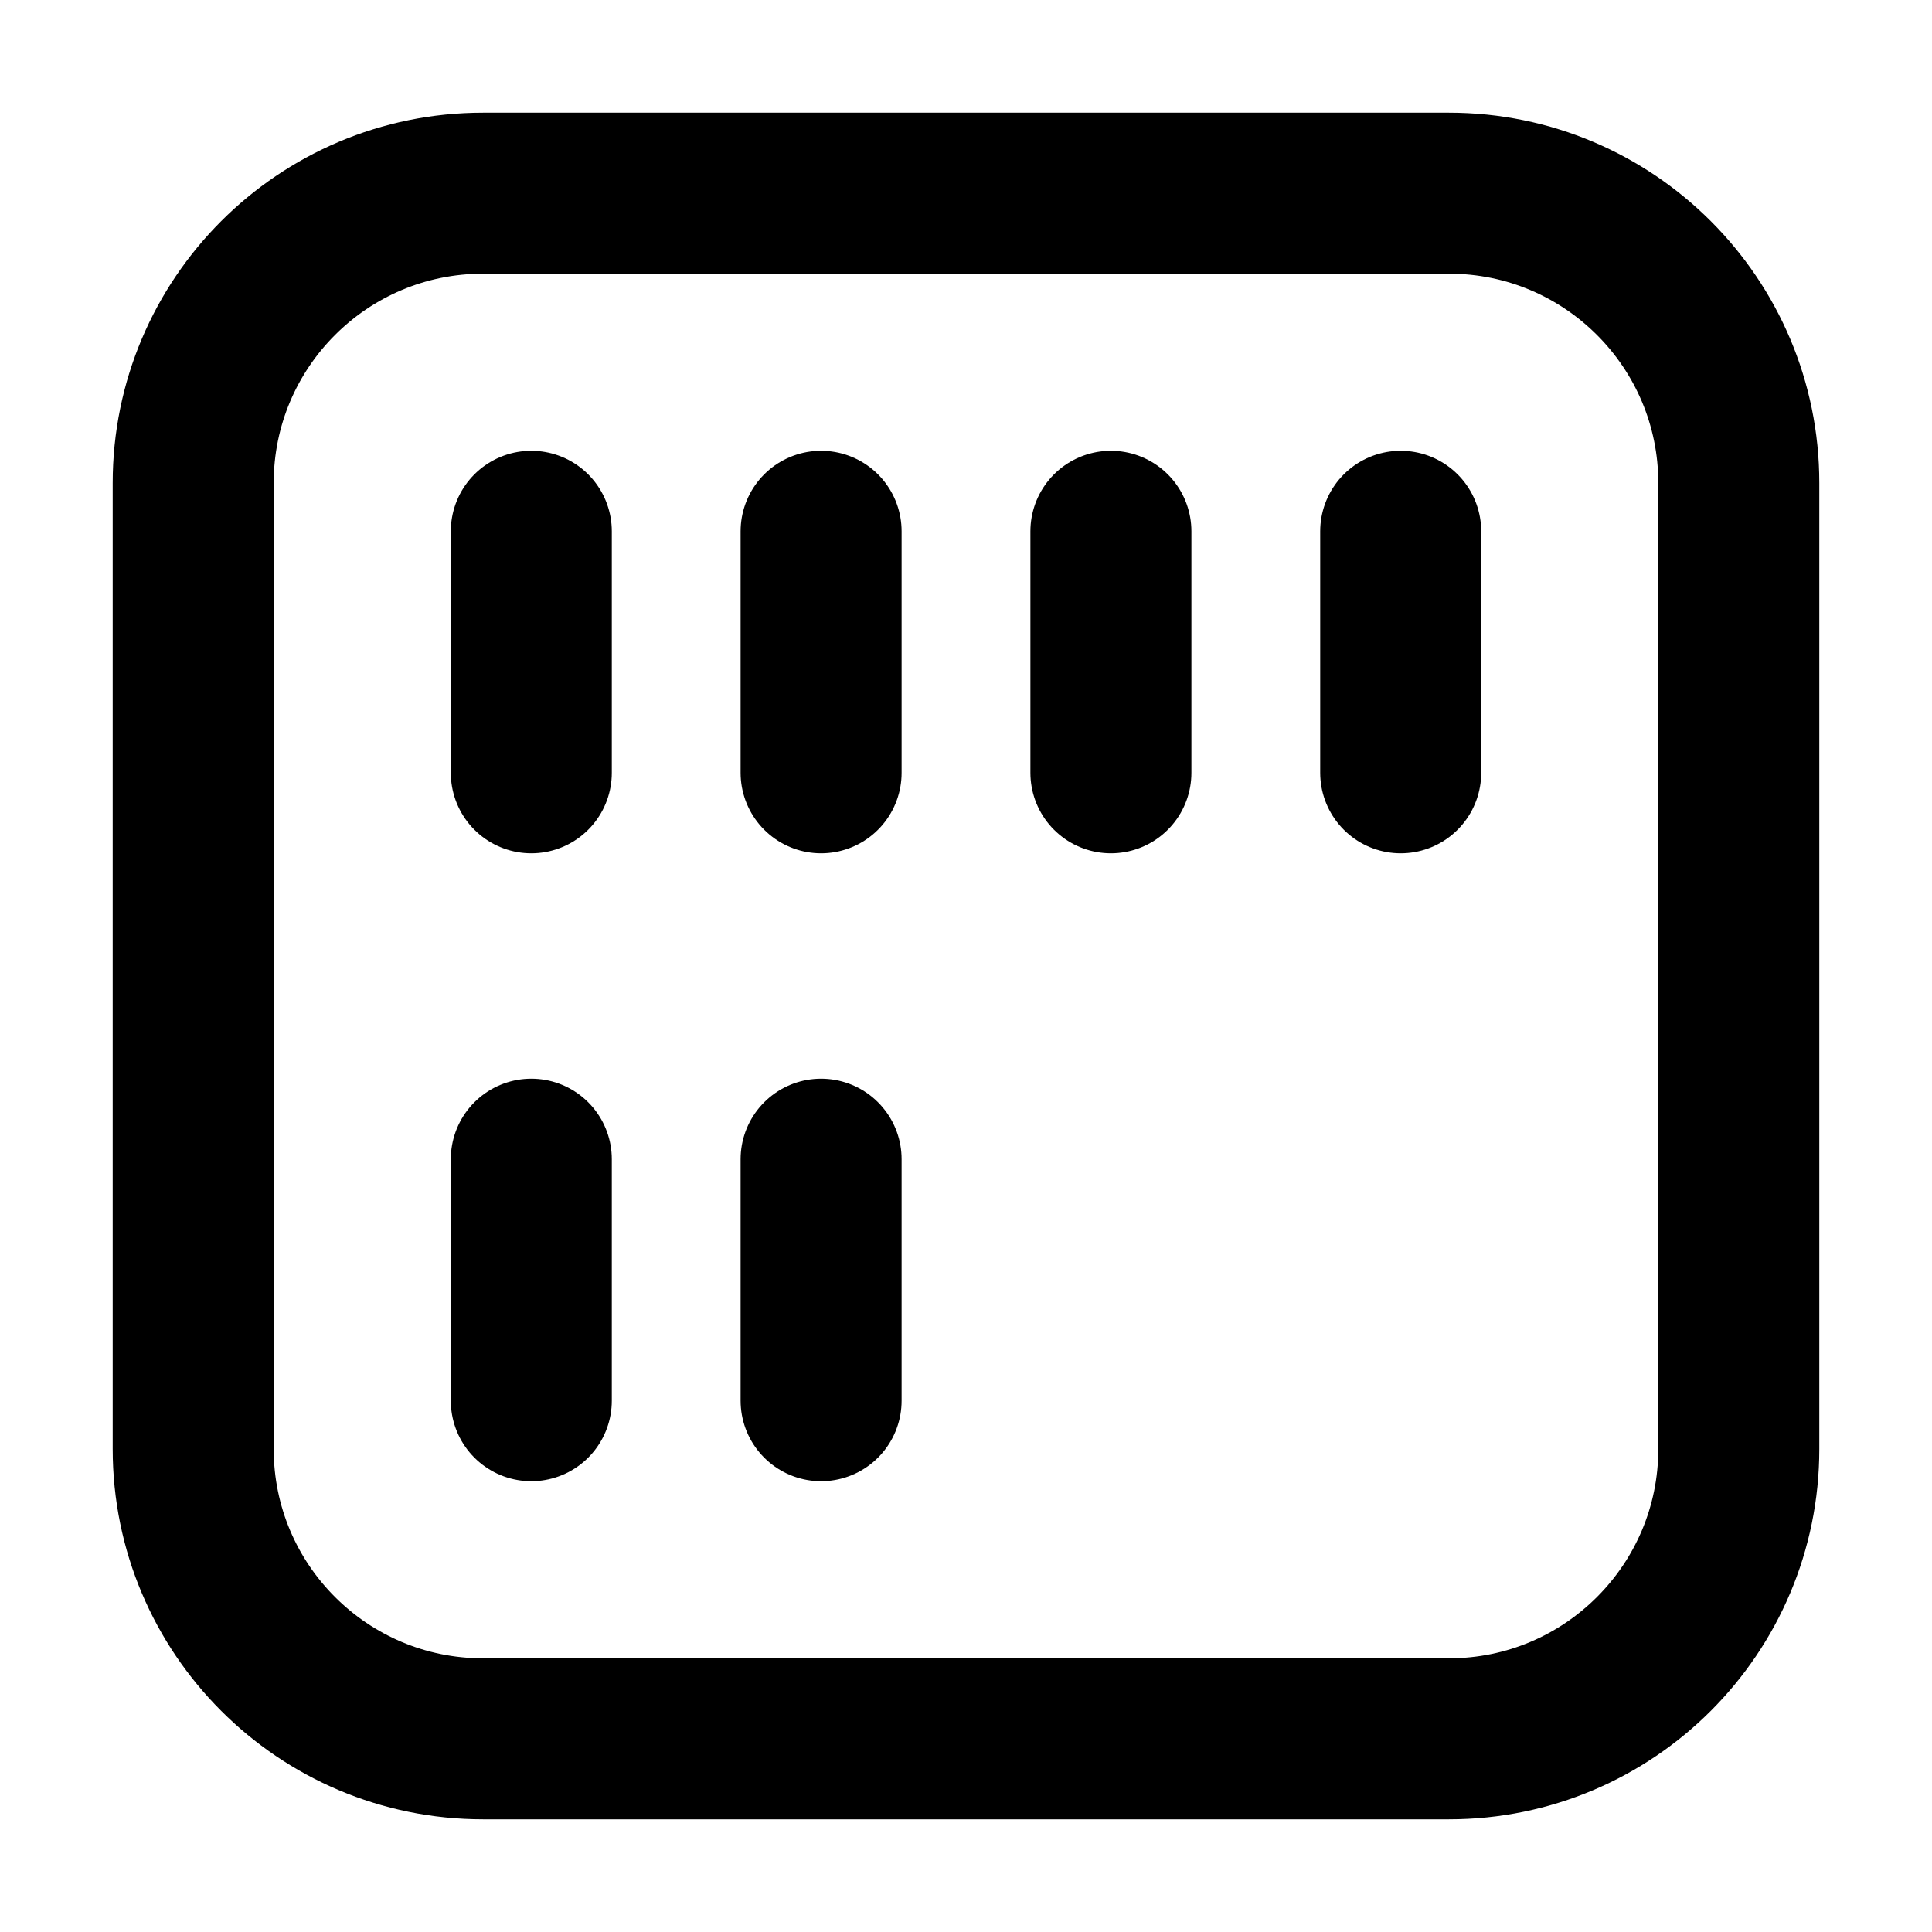 <svg width="24" height="24" viewBox="0 0 24 24" fill="none" xmlns="http://www.w3.org/2000/svg">
<g id="flex-rows">
<path id="Vector" d="M17.4 9.6V6.6M13.8 9.6V6.6M10.2 17.4V14.4M6.6 17.4V14.4M10.2 9.6V6.6M6.6 9.6L6.6 6.6M18 2.4L6 2.4C4.012 2.4 2.4 4.012 2.4 6C2.4 7.988 2.4 16.012 2.4 18C2.4 19.988 4.012 21.6 6 21.6C6 21.6 16.012 21.6 18 21.6C19.988 21.6 21.6 19.988 21.6 18V6C21.6 4.012 19.988 2.4 18 2.4Z" stroke="currentColor" stroke-width="2" stroke-linecap="round" stroke-linejoin="round"/>
</g>
</svg>
